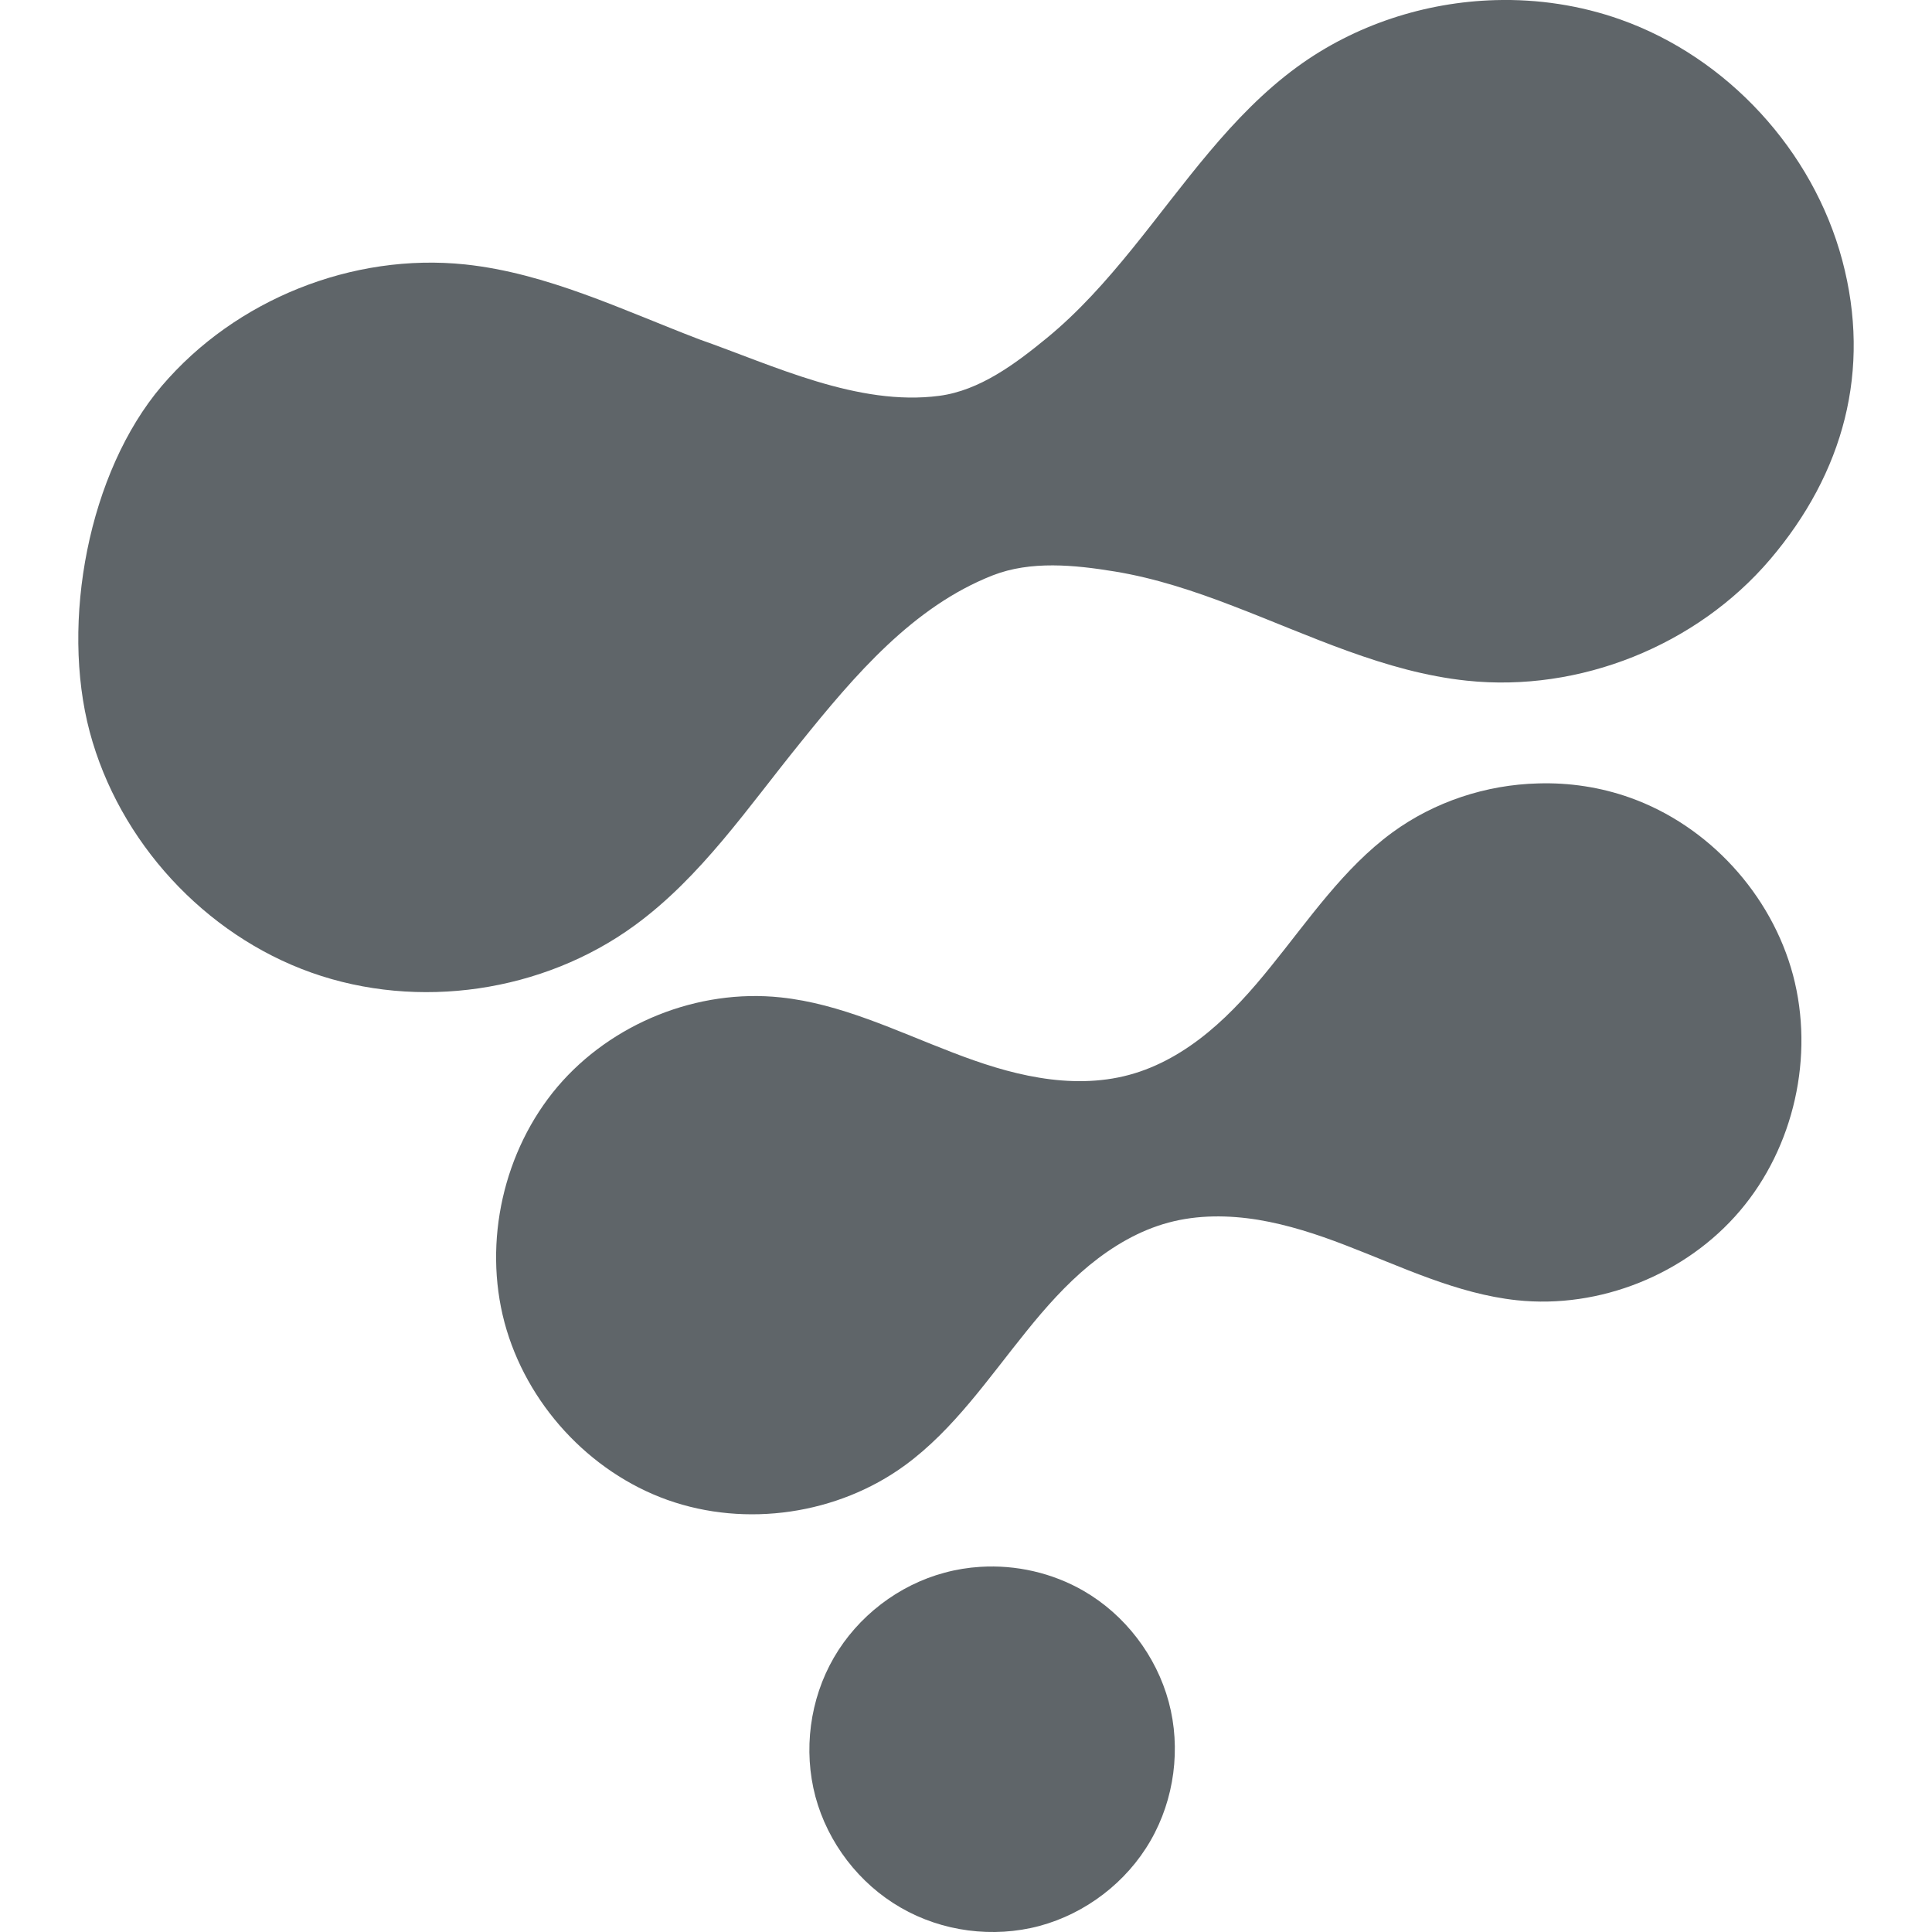 <svg xmlns="http://www.w3.org/2000/svg" style="isolation:isolate" width="16" height="16" viewBox="0 0 16 16">
 <defs>
  <style id="current-color-scheme" type="text/css">
   .ColorScheme-Text { color:#5f6569; } .ColorScheme-Highlight { color:#5294e2; }
  </style>
  <linearGradient id="arrongin" x1="0%" x2="0%" y1="0%" y2="100%">
   <stop offset="0%" style="stop-color:#dd9b44; stop-opacity:1"/>
   <stop offset="100%" style="stop-color:#ad6c16; stop-opacity:1"/>
  </linearGradient>
  <linearGradient id="aurora" x1="0%" x2="0%" y1="0%" y2="100%">
   <stop offset="0%" style="stop-color:#09D4DF; stop-opacity:1"/>
   <stop offset="100%" style="stop-color:#9269F4; stop-opacity:1"/>
  </linearGradient>
  <linearGradient id="fitdance" x1="0%" x2="0%" y1="0%" y2="100%">
   <stop offset="0%" style="stop-color:#1AD6AB; stop-opacity:1"/>
   <stop offset="100%" style="stop-color:#329DB6; stop-opacity:1"/>
  </linearGradient>
  <linearGradient id="oomox" x1="0%" x2="0%" y1="0%" y2="100%">
   <stop offset="0%" style="stop-color:#efefe7; stop-opacity:1"/>
   <stop offset="100%" style="stop-color:#8f8f8b; stop-opacity:1"/>
  </linearGradient>
  <linearGradient id="rainblue" x1="0%" x2="0%" y1="0%" y2="100%">
   <stop offset="0%" style="stop-color:#00F260; stop-opacity:1"/>
   <stop offset="100%" style="stop-color:#0575E6; stop-opacity:1"/>
  </linearGradient>
  <linearGradient id="sunrise" x1="0%" x2="0%" y1="0%" y2="100%">
   <stop offset="0%" style="stop-color: #FF8501; stop-opacity:1"/>
   <stop offset="100%" style="stop-color: #FFCB01; stop-opacity:1"/>
  </linearGradient>
  <linearGradient id="telinkrin" x1="0%" x2="0%" y1="0%" y2="100%">
   <stop offset="0%" style="stop-color: #b2ced6; stop-opacity:1"/>
   <stop offset="100%" style="stop-color: #6da5b7; stop-opacity:1"/>
  </linearGradient>
  <linearGradient id="60spsycho" x1="0%" x2="0%" y1="0%" y2="100%">
   <stop offset="0%" style="stop-color: #df5940; stop-opacity:1"/>
   <stop offset="25%" style="stop-color: #d8d15f; stop-opacity:1"/>
   <stop offset="50%" style="stop-color: #e9882a; stop-opacity:1"/>
   <stop offset="100%" style="stop-color: #279362; stop-opacity:1"/>
  </linearGradient>
  <linearGradient id="90ssummer" x1="0%" x2="0%" y1="0%" y2="100%">
   <stop offset="0%" style="stop-color: #f618c7; stop-opacity:1"/>
   <stop offset="20%" style="stop-color: #94ffab; stop-opacity:1"/>
   <stop offset="50%" style="stop-color: #fbfd54; stop-opacity:1"/>
   <stop offset="100%" style="stop-color: #0f83ae; stop-opacity:1"/>
  </linearGradient>
 </defs>
 <path style="fill:currentColor" class="ColorScheme-Text" d="M 12.385 0.001 C 11.8 0.017 11.218 0.207 10.744 0.553 C 10.194 0.954 9.805 1.532 9.376 2.061 C 9.161 2.326 8.934 2.582 8.671 2.798 C 8.408 3.014 8.113 3.234 7.779 3.278 C 7.103 3.367 6.401 3.024 5.79 2.81 C 5.155 2.567 4.529 2.262 3.853 2.19 C 2.92 2.092 1.95 2.48 1.34 3.196 C 0.731 3.912 0.501 5.152 0.743 6.061 C 0.986 6.971 1.695 7.741 2.579 8.055 C 3.463 8.369 4.497 8.218 5.256 7.664 C 5.806 7.263 6.195 6.685 6.624 6.156 C 7.083 5.585 7.564 5.023 8.221 4.765 C 8.535 4.642 8.898 4.678 9.233 4.733 C 9.568 4.788 9.893 4.896 10.21 5.018 C 10.845 5.261 11.471 5.566 12.147 5.637 C 13.08 5.736 14.05 5.348 14.66 4.632 C 15.269 3.916 15.499 3.065 15.257 2.156 C 15.014 1.246 14.305 0.476 13.421 0.162 C 13.089 0.044 12.736 -0.009 12.385 0.001 Z M 12.737 6.488 C 12.307 6.499 11.88 6.639 11.531 6.894 C 11.127 7.19 10.84 7.615 10.524 8.005 C 10.367 8.2 10.199 8.389 10.006 8.548 C 9.812 8.708 9.592 8.837 9.35 8.902 C 9.109 8.967 8.854 8.966 8.607 8.925 C 8.361 8.885 8.121 8.806 7.888 8.716 C 7.421 8.537 6.962 8.312 6.465 8.26 C 5.779 8.187 5.065 8.473 4.617 9 C 4.17 9.528 4 10.282 4.178 10.952 C 4.357 11.622 4.878 12.19 5.528 12.422 C 6.178 12.653 6.938 12.542 7.496 12.134 C 7.9 11.838 8.187 11.412 8.503 11.022 C 8.66 10.827 8.828 10.638 9.021 10.479 C 9.215 10.32 9.435 10.19 9.677 10.125 C 9.918 10.06 10.173 10.062 10.42 10.102 C 10.666 10.143 10.906 10.221 11.139 10.311 C 11.606 10.49 12.065 10.715 12.562 10.768 C 13.248 10.841 13.962 10.555 14.41 10.027 C 14.858 9.5 15.027 8.746 14.849 8.075 C 14.67 7.405 14.149 6.837 13.499 6.606 C 13.255 6.519 12.996 6.48 12.737 6.488 Z M 8.117 12.976 C 8.019 12.982 7.92 12.998 7.824 13.024 C 7.441 13.126 7.103 13.386 6.905 13.729 C 6.706 14.073 6.651 14.496 6.753 14.879 C 6.856 15.262 7.115 15.6 7.459 15.798 C 7.802 15.997 8.225 16.052 8.608 15.95 C 8.991 15.847 9.33 15.588 9.528 15.244 C 9.726 14.901 9.782 14.478 9.679 14.095 C 9.576 13.712 9.317 13.373 8.974 13.175 C 8.716 13.026 8.414 12.957 8.117 12.976 Z"/>
</svg>
